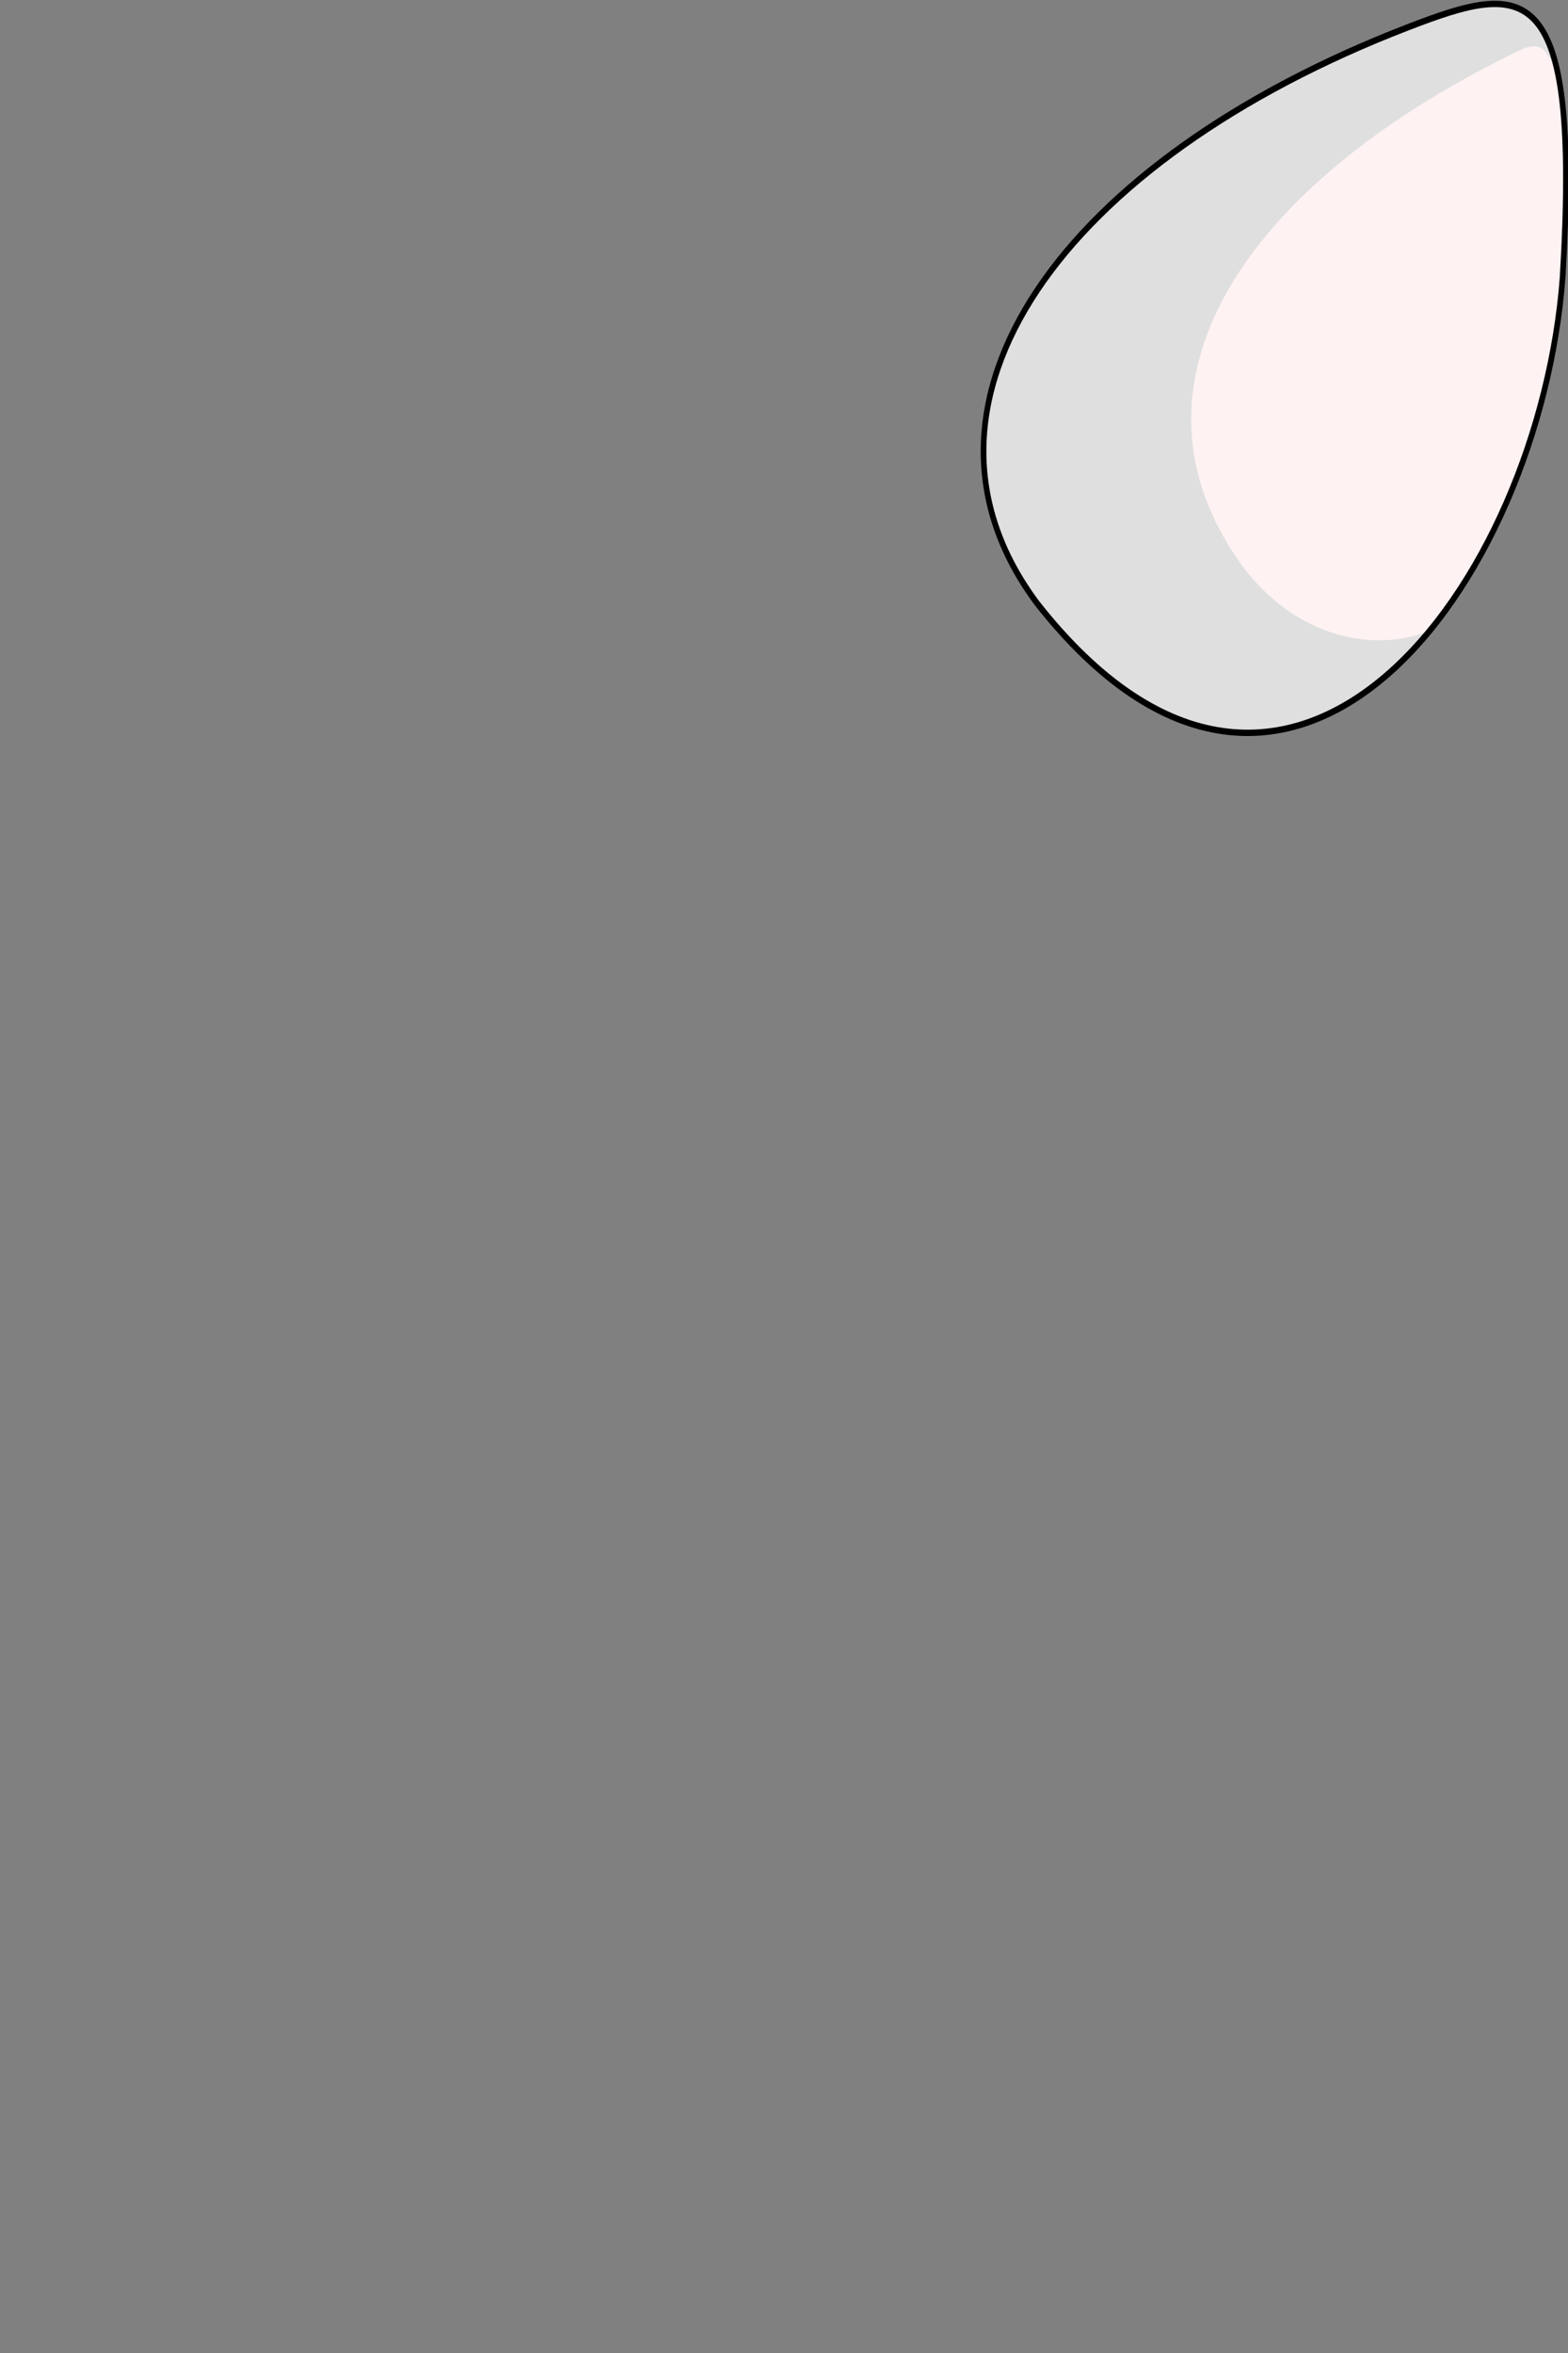<?xml version="1.0" encoding="UTF-8" standalone="no"?>
<svg
   xmlns:dc="http://purl.org/dc/elements/1.1/"
   xmlns:cc="http://creativecommons.org/ns#"
   xmlns:rdf="http://www.w3.org/1999/02/22-rdf-syntax-ns#"
   xmlns:svg="http://www.w3.org/2000/svg"
   xmlns="http://www.w3.org/2000/svg"
   xmlns:sodipodi="http://sodipodi.sourceforge.net/DTD/sodipodi-0.dtd"
   xmlns:inkscape="http://www.inkscape.org/namespaces/inkscape"
   width="256mm"
   height="384mm"
   viewBox="0 0 256 384"
   version="1.1"
   id="svg8"
   inkscape:version="1.0.1 (3bc2e813f5, 2020-09-07)"
   sodipodi:docname="ear_left.svg">
  <rect x="0" y="0" width="256" height="384" fill="#808080" stroke="none"/>
  <defs
     id="defs2">
    <inkscape:path-effect
       effect="powerstroke"
       id="path-effect894"
       is_visible="true"
       lpeversion="1"
       offset_points="0,1.506"
       sort_points="true"
       interpolator_type="CubicBezierJohan"
       interpolator_beta="0.2"
       start_linecap_type="zerowidth"
       linejoin_type="extrp_arc"
       miter_limit="4"
       scale_width="1"
       end_linecap_type="zerowidth" />
    <inkscape:path-effect
       effect="powerstroke"
       id="path-effect890"
       is_visible="true"
       lpeversion="1"
       offset_points="0,1.506"
       sort_points="true"
       interpolator_type="CubicBezierJohan"
       interpolator_beta="0.2"
       start_linecap_type="zerowidth"
       linejoin_type="extrp_arc"
       miter_limit="4"
       scale_width="1"
       end_linecap_type="zerowidth" />
    <inkscape:path-effect
       effect="powerstroke"
       id="path-effect887"
       is_visible="true"
       lpeversion="1"
       offset_points="0,0.132"
       sort_points="true"
       interpolator_type="CubicBezierJohan"
       interpolator_beta="0.2"
       start_linecap_type="zerowidth"
       linejoin_type="extrp_arc"
       miter_limit="4"
       scale_width="1"
       end_linecap_type="zerowidth" />
    <inkscape:path-effect
       effect="powerstroke"
       id="path-effect883"
       is_visible="true"
       lpeversion="1"
       offset_points="0,0.132"
       sort_points="true"
       interpolator_type="CubicBezierJohan"
       interpolator_beta="0.2"
       start_linecap_type="zerowidth"
       linejoin_type="extrp_arc"
       miter_limit="4"
       scale_width="1"
       end_linecap_type="zerowidth" />
  </defs>
  <sodipodi:namedview
     id="base"
     pagecolor="#ffffff"
     bordercolor="#666666"
     borderopacity="1.0"
     inkscape:pageopacity="0.0"
     inkscape:pageshadow="2"
     inkscape:zoom="0.7"
     inkscape:cx="221.46744"
     inkscape:cy="70.906526"
     inkscape:document-units="mm"
     inkscape:current-layer="layer1"
     inkscape:document-rotation="0"
     showgrid="false"
     inkscape:window-width="1920"
     inkscape:window-height="1052"
     inkscape:window-x="0"
     inkscape:window-y="0"
     inkscape:window-maximized="1" />
  <g
     inkscape:label="Layer 1"
     inkscape:groupmode="layer"
     id="layer1">
    <g
       id="g886"
       style="stroke-width:0.827;stroke-miterlimit:4;stroke-dasharray:none"
       transform="matrix(1.1,-0.216,0.195,1.235,-78.948,136.051)">
      <path
         id="path837"
         style="color:#000000;overflow:visible;fill:#dfdfdf;fill-opacity:1;fill-rule:evenodd;stroke:none;stroke-width:0.827;stroke-miterlimit:4;stroke-dasharray:none"
         d="m 307.226,-19.849 c -10.296,38.857 -54.034,76.111 -83.064,28.64 -16.999,-29.443 13.866,-56.188 66.504,-64.528 17.802,-2.82 26.025,-2.555 16.559,35.888 z"
         sodipodi:nodetypes="ccsc" />
      <path
         id="path880"
         style="color:#000000;overflow:visible;fill:#fff2f2;fill-opacity:1;fill-rule:evenodd;stroke:none;stroke-width:3.783;stroke-miterlimit:4;stroke-dasharray:none"
         d="M 564.383,27.371 C 373.971,108.753 286.669,230.459 377.25,338.539 c 39.049,44.277 92.277,48.432 124.162,36.004 0.011,-0.008 0.015,-0.016 0.021,-0.023 48.502,-53.222 81.459,-133.255 87.873,-209.938 4.122,-62.497 2.364,-102.746 -4.902,-127.584 -7.44,-9.864 -8.989,-12.43 -20.021,-9.627 z"
         transform="matrix(0.215,0.038,-0.038,0.215,186.588,-77.466)"
         sodipodi:nodetypes="cccccccc" />
      <path
         id="path868"
         style="color:#000000;overflow:visible;fill:none;fill-opacity:1;fill-rule:evenodd;stroke:#000000;stroke-width:0.827;stroke-miterlimit:4;stroke-dasharray:none"
         d="m 307.226,-19.849 c -10.296,38.857 -54.034,76.111 -83.064,28.64 -16.999,-29.443 13.866,-56.188 66.504,-64.528 17.802,-2.82 26.025,-2.555 16.559,35.888 z"
         sodipodi:nodetypes="ccsc" />
    </g>
  </g>
</svg>
